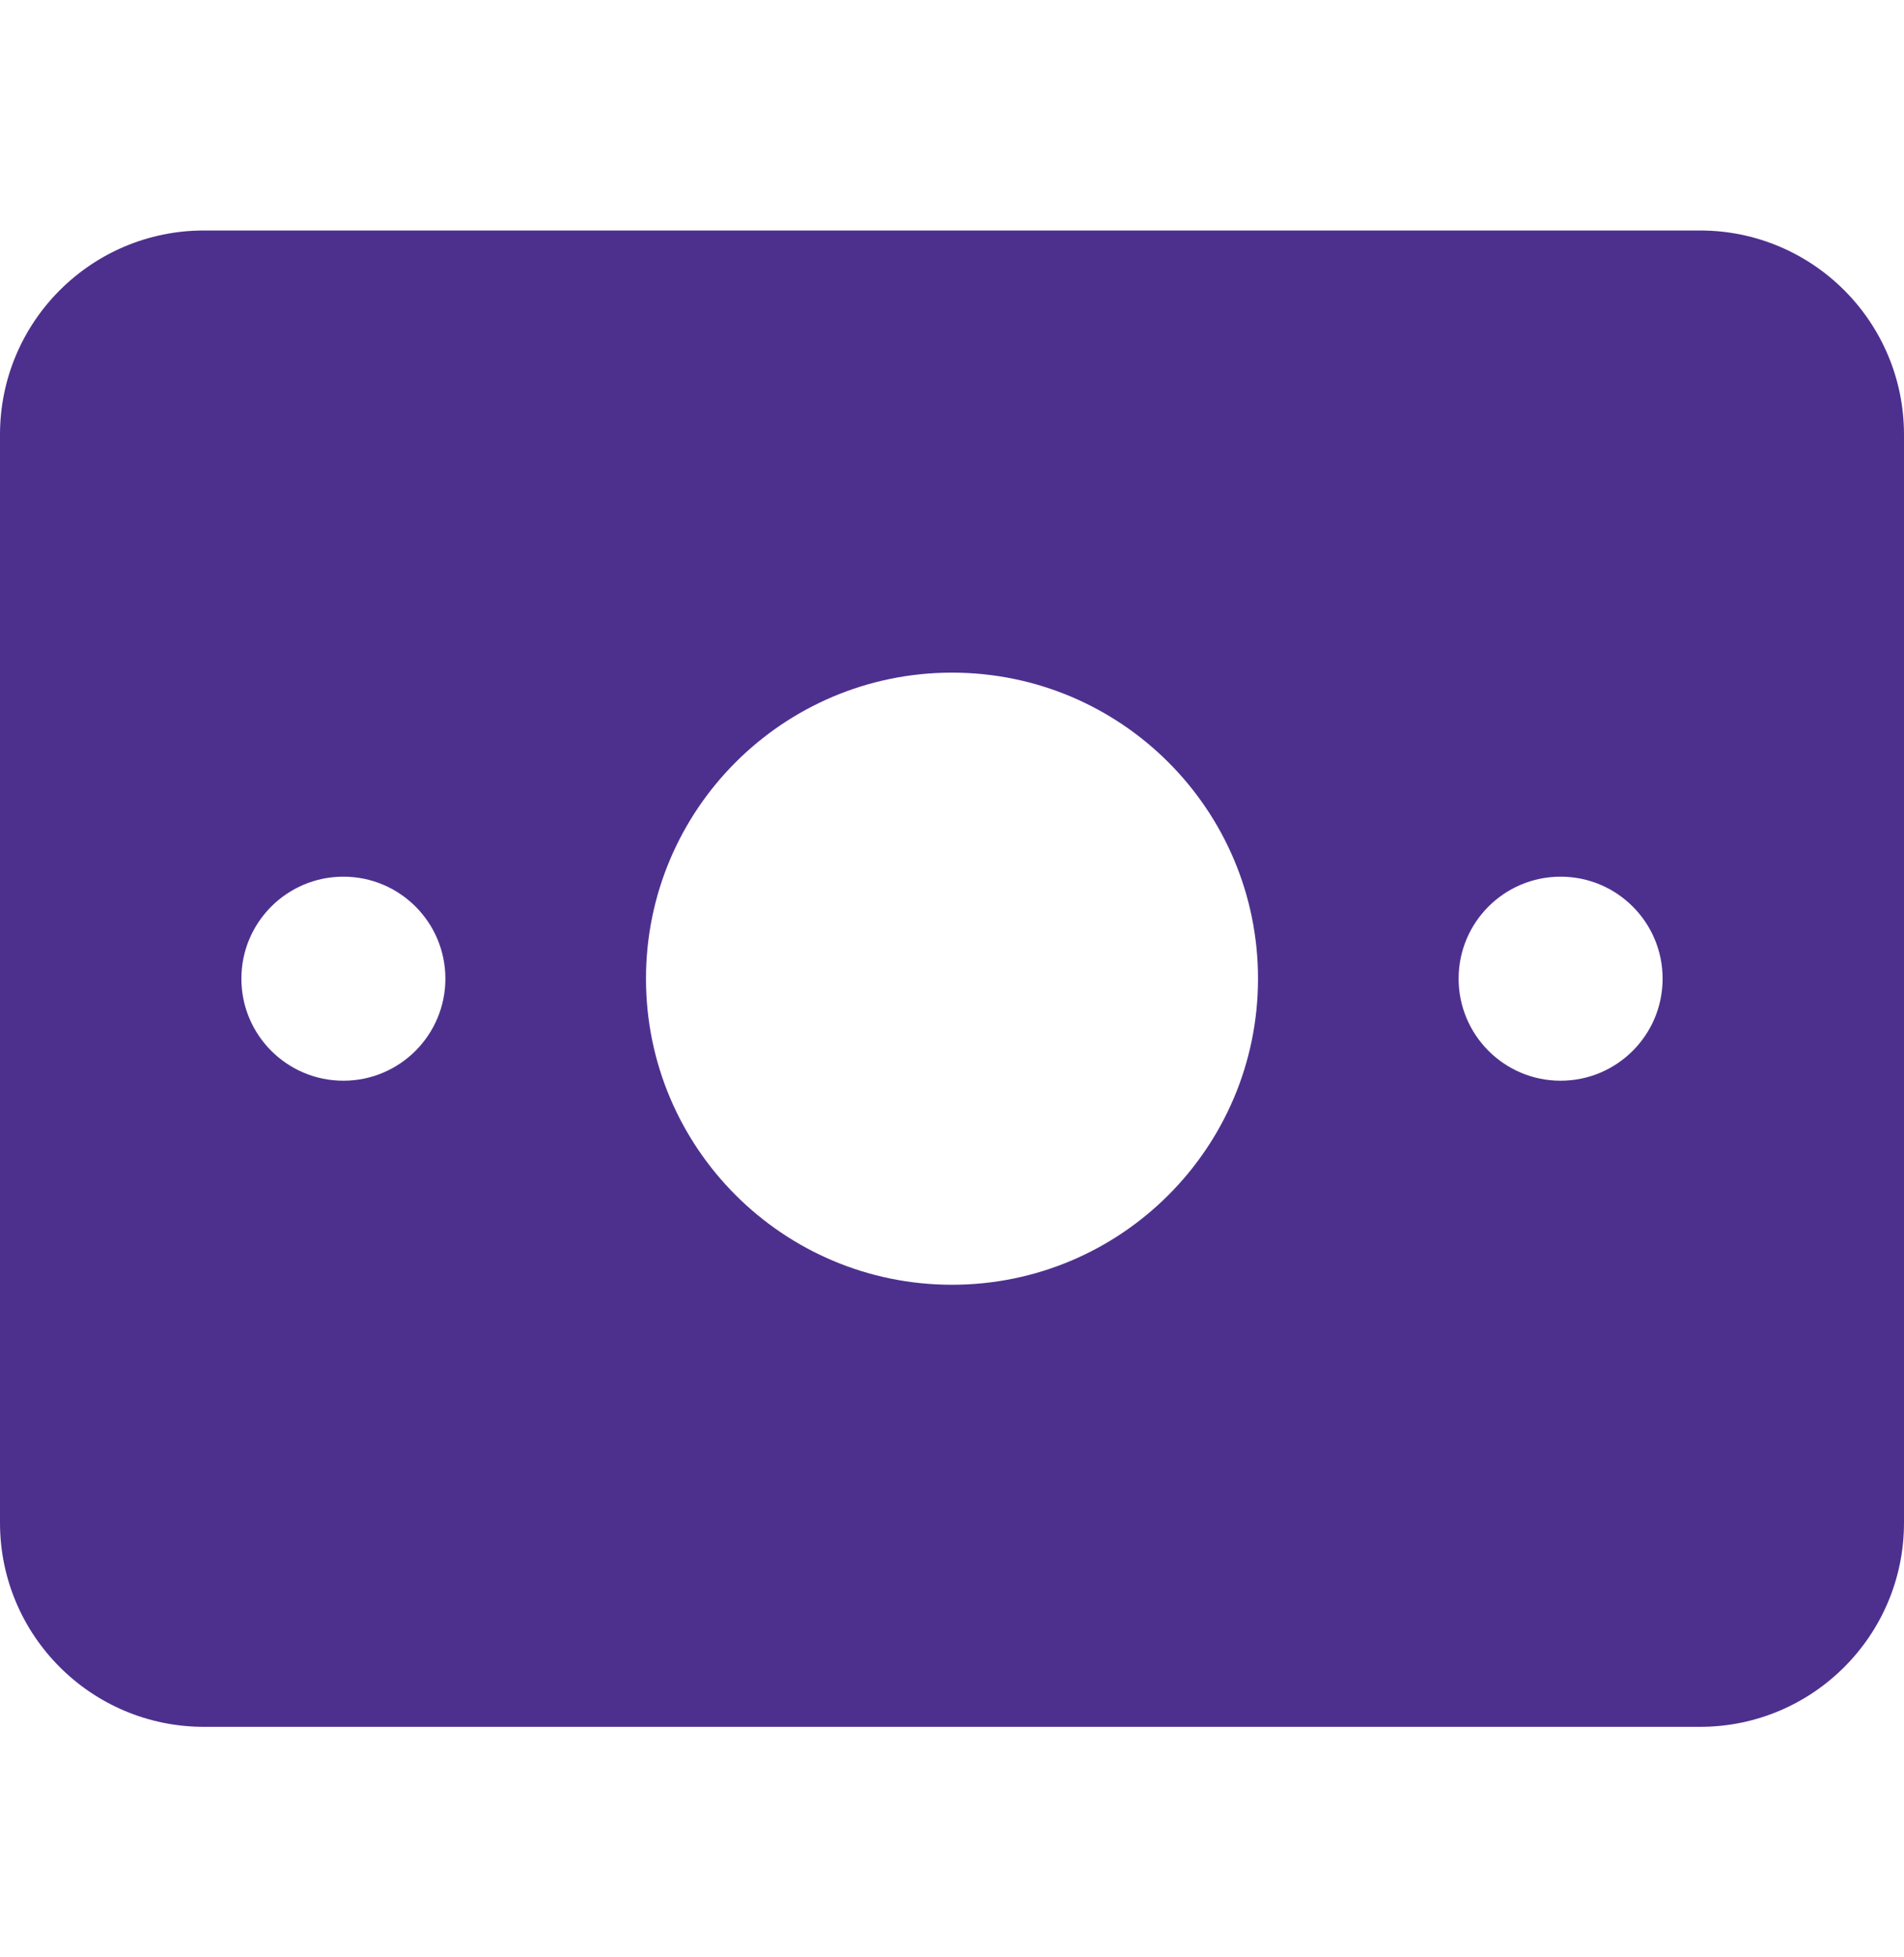 <svg width="36" height="37" viewBox="0 0 36 37" fill="none" xmlns="http://www.w3.org/2000/svg">
<path fill-rule="evenodd" clip-rule="evenodd" d="M3.857 4.357C1.727 4.357 0 6.084 0 8.215V28.786C0 30.916 1.727 32.643 3.857 32.643H32.143C34.273 32.643 36 30.916 36 28.786V8.215C36 6.084 34.273 4.357 32.143 4.357H3.857ZM18 12.715C14.805 12.715 12.214 15.305 12.214 18.5C12.214 21.696 14.805 24.286 18 24.286C21.195 24.286 23.786 21.696 23.786 18.5C23.786 15.305 21.195 12.715 18 12.715ZM6.493 16.572C5.428 16.572 4.564 17.435 4.564 18.5C4.564 19.565 5.427 20.429 6.493 20.429C7.558 20.429 8.421 19.565 8.421 18.5C8.421 17.435 7.558 16.572 6.493 16.572ZM29.507 16.572C28.442 16.572 27.579 17.435 27.579 18.5C27.579 19.565 28.442 20.429 29.507 20.429C30.573 20.429 31.436 19.565 31.436 18.5C31.436 17.435 30.573 16.572 29.507 16.572Z" fill="#4D308E"/>
</svg>
